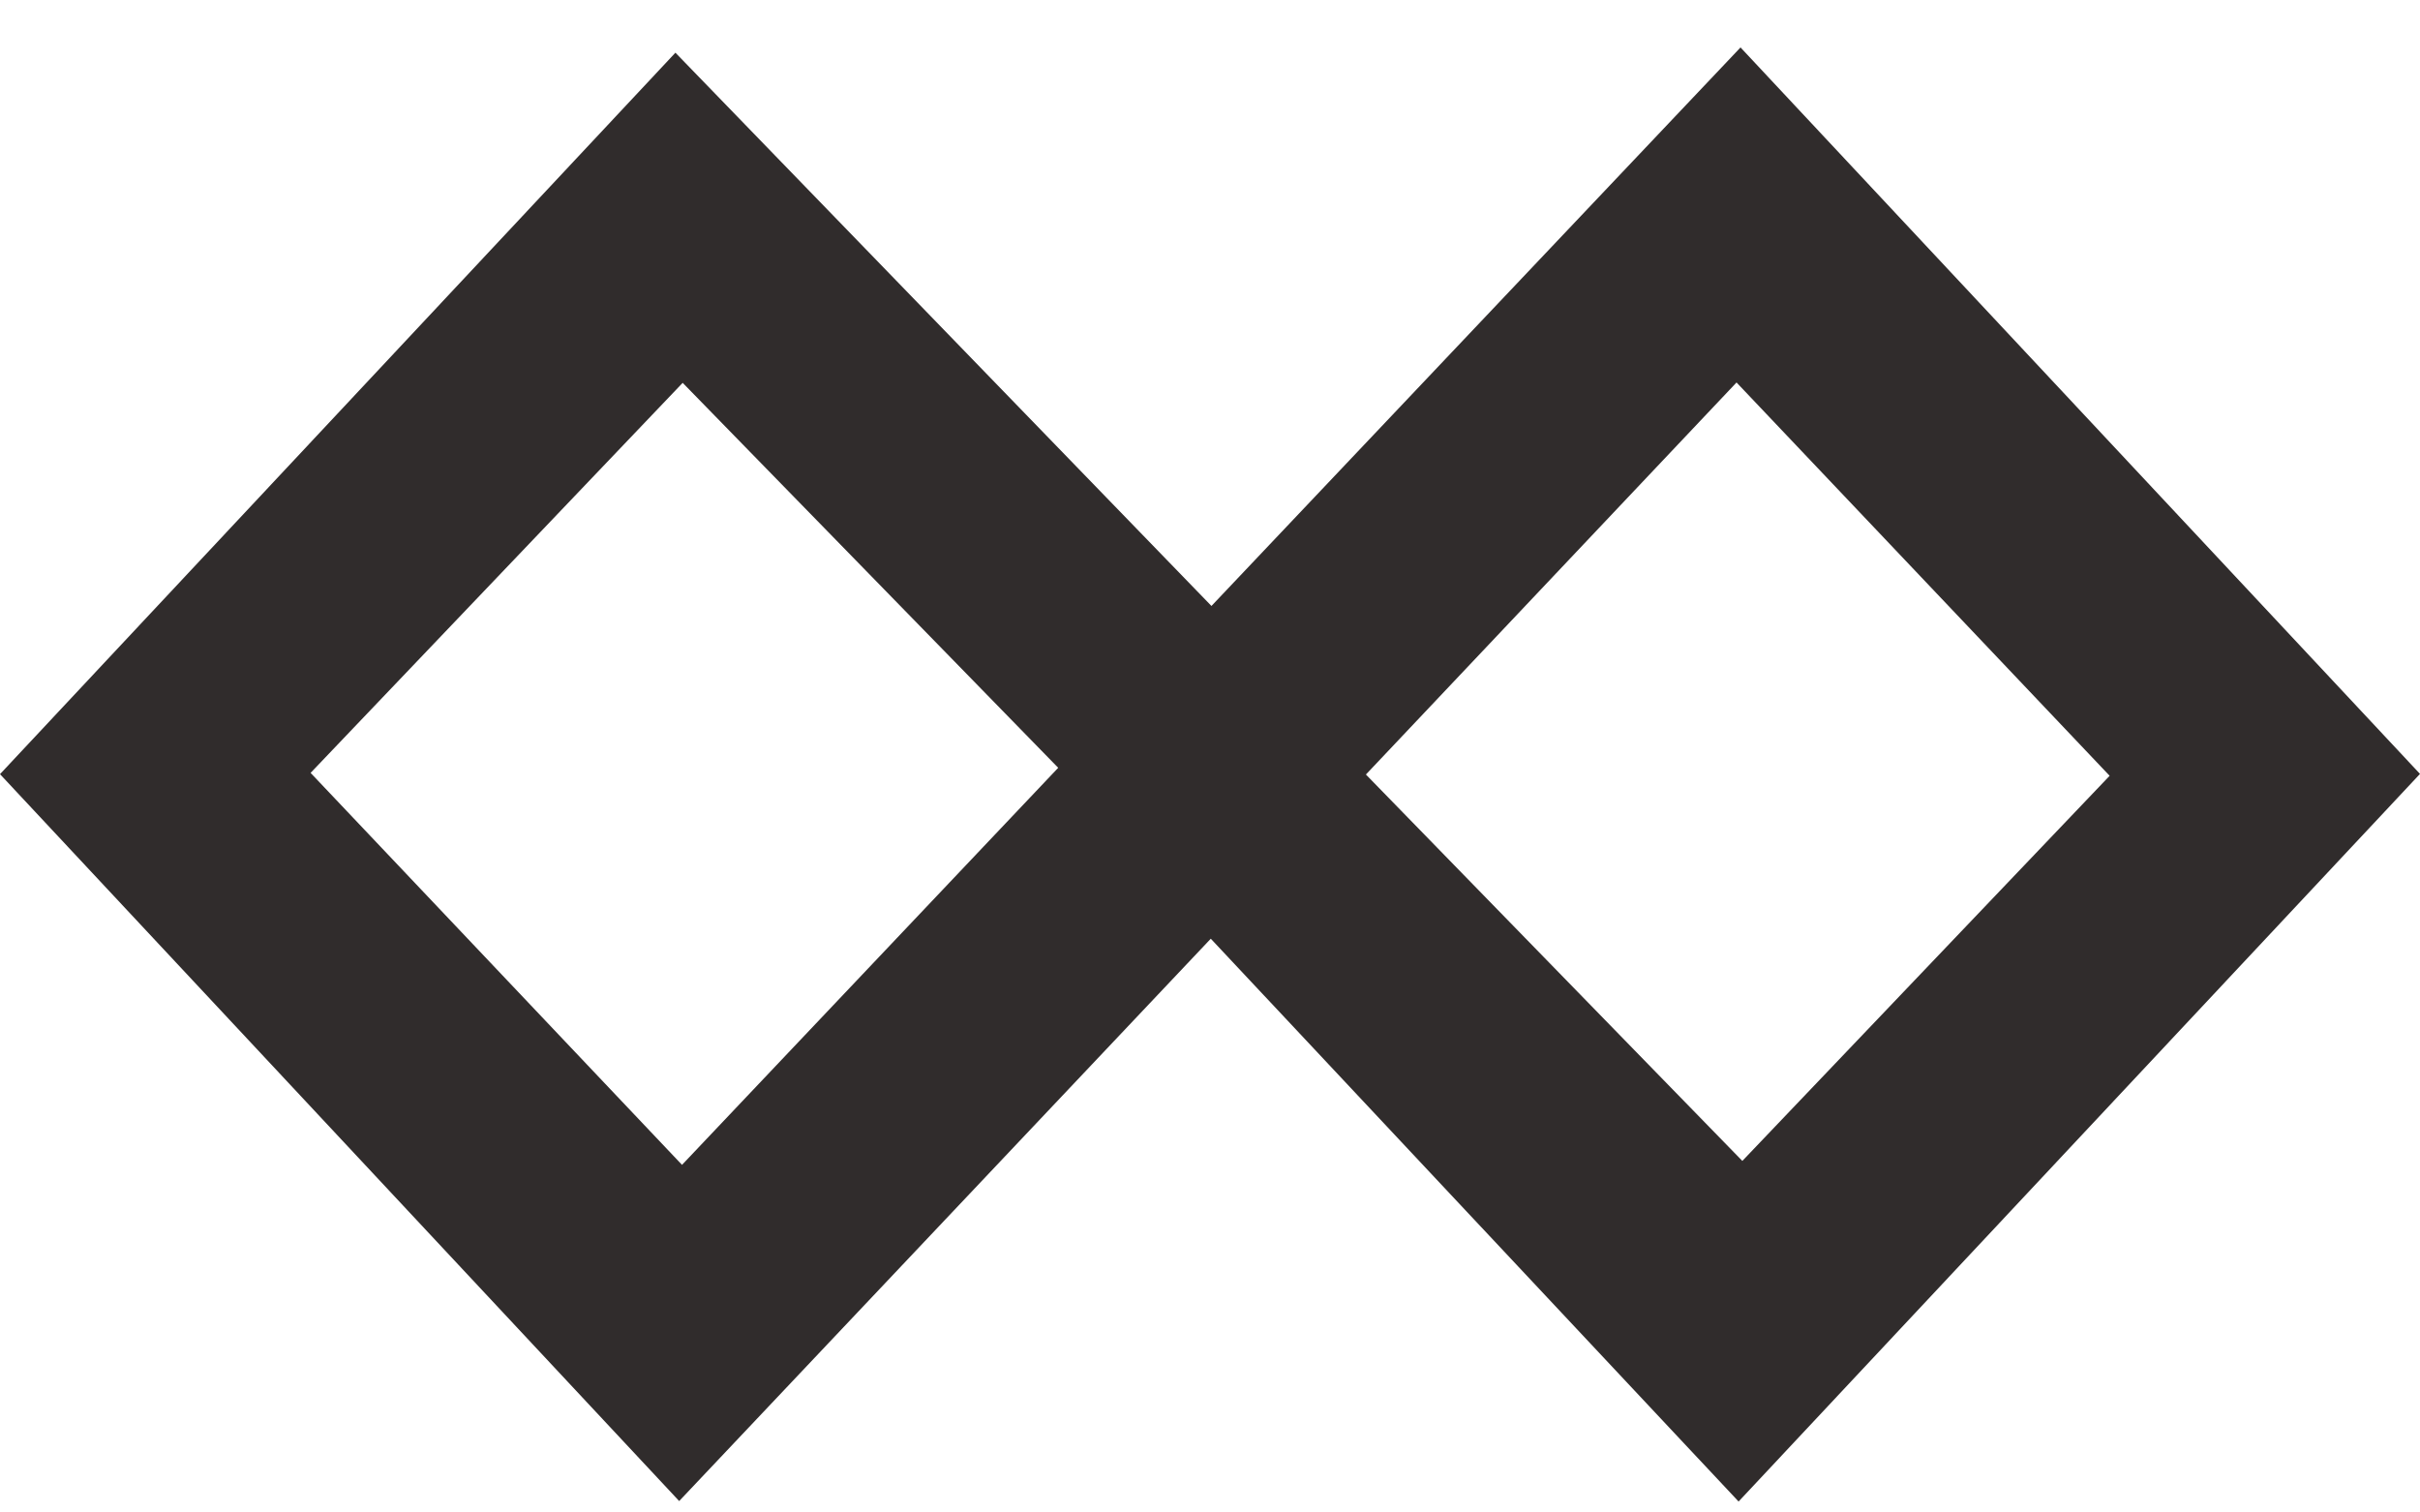 <svg height="25" width="40" xmlns="http://www.w3.org/2000/svg"><path d="m28.769.784-8.745 9.232-8.86-9.145-11.164 11.925 11.226 12.015 8.787-9.295 8.724 9.303 11.263-12.027zm-17.496 18.47-6.139-6.479 6.15-6.447 6.207 6.363zm11.304-6.452 6.126-6.48 6.167 6.501-6.071 6.366z" fill="#302c2c" fill-rule="evenodd"/></svg>